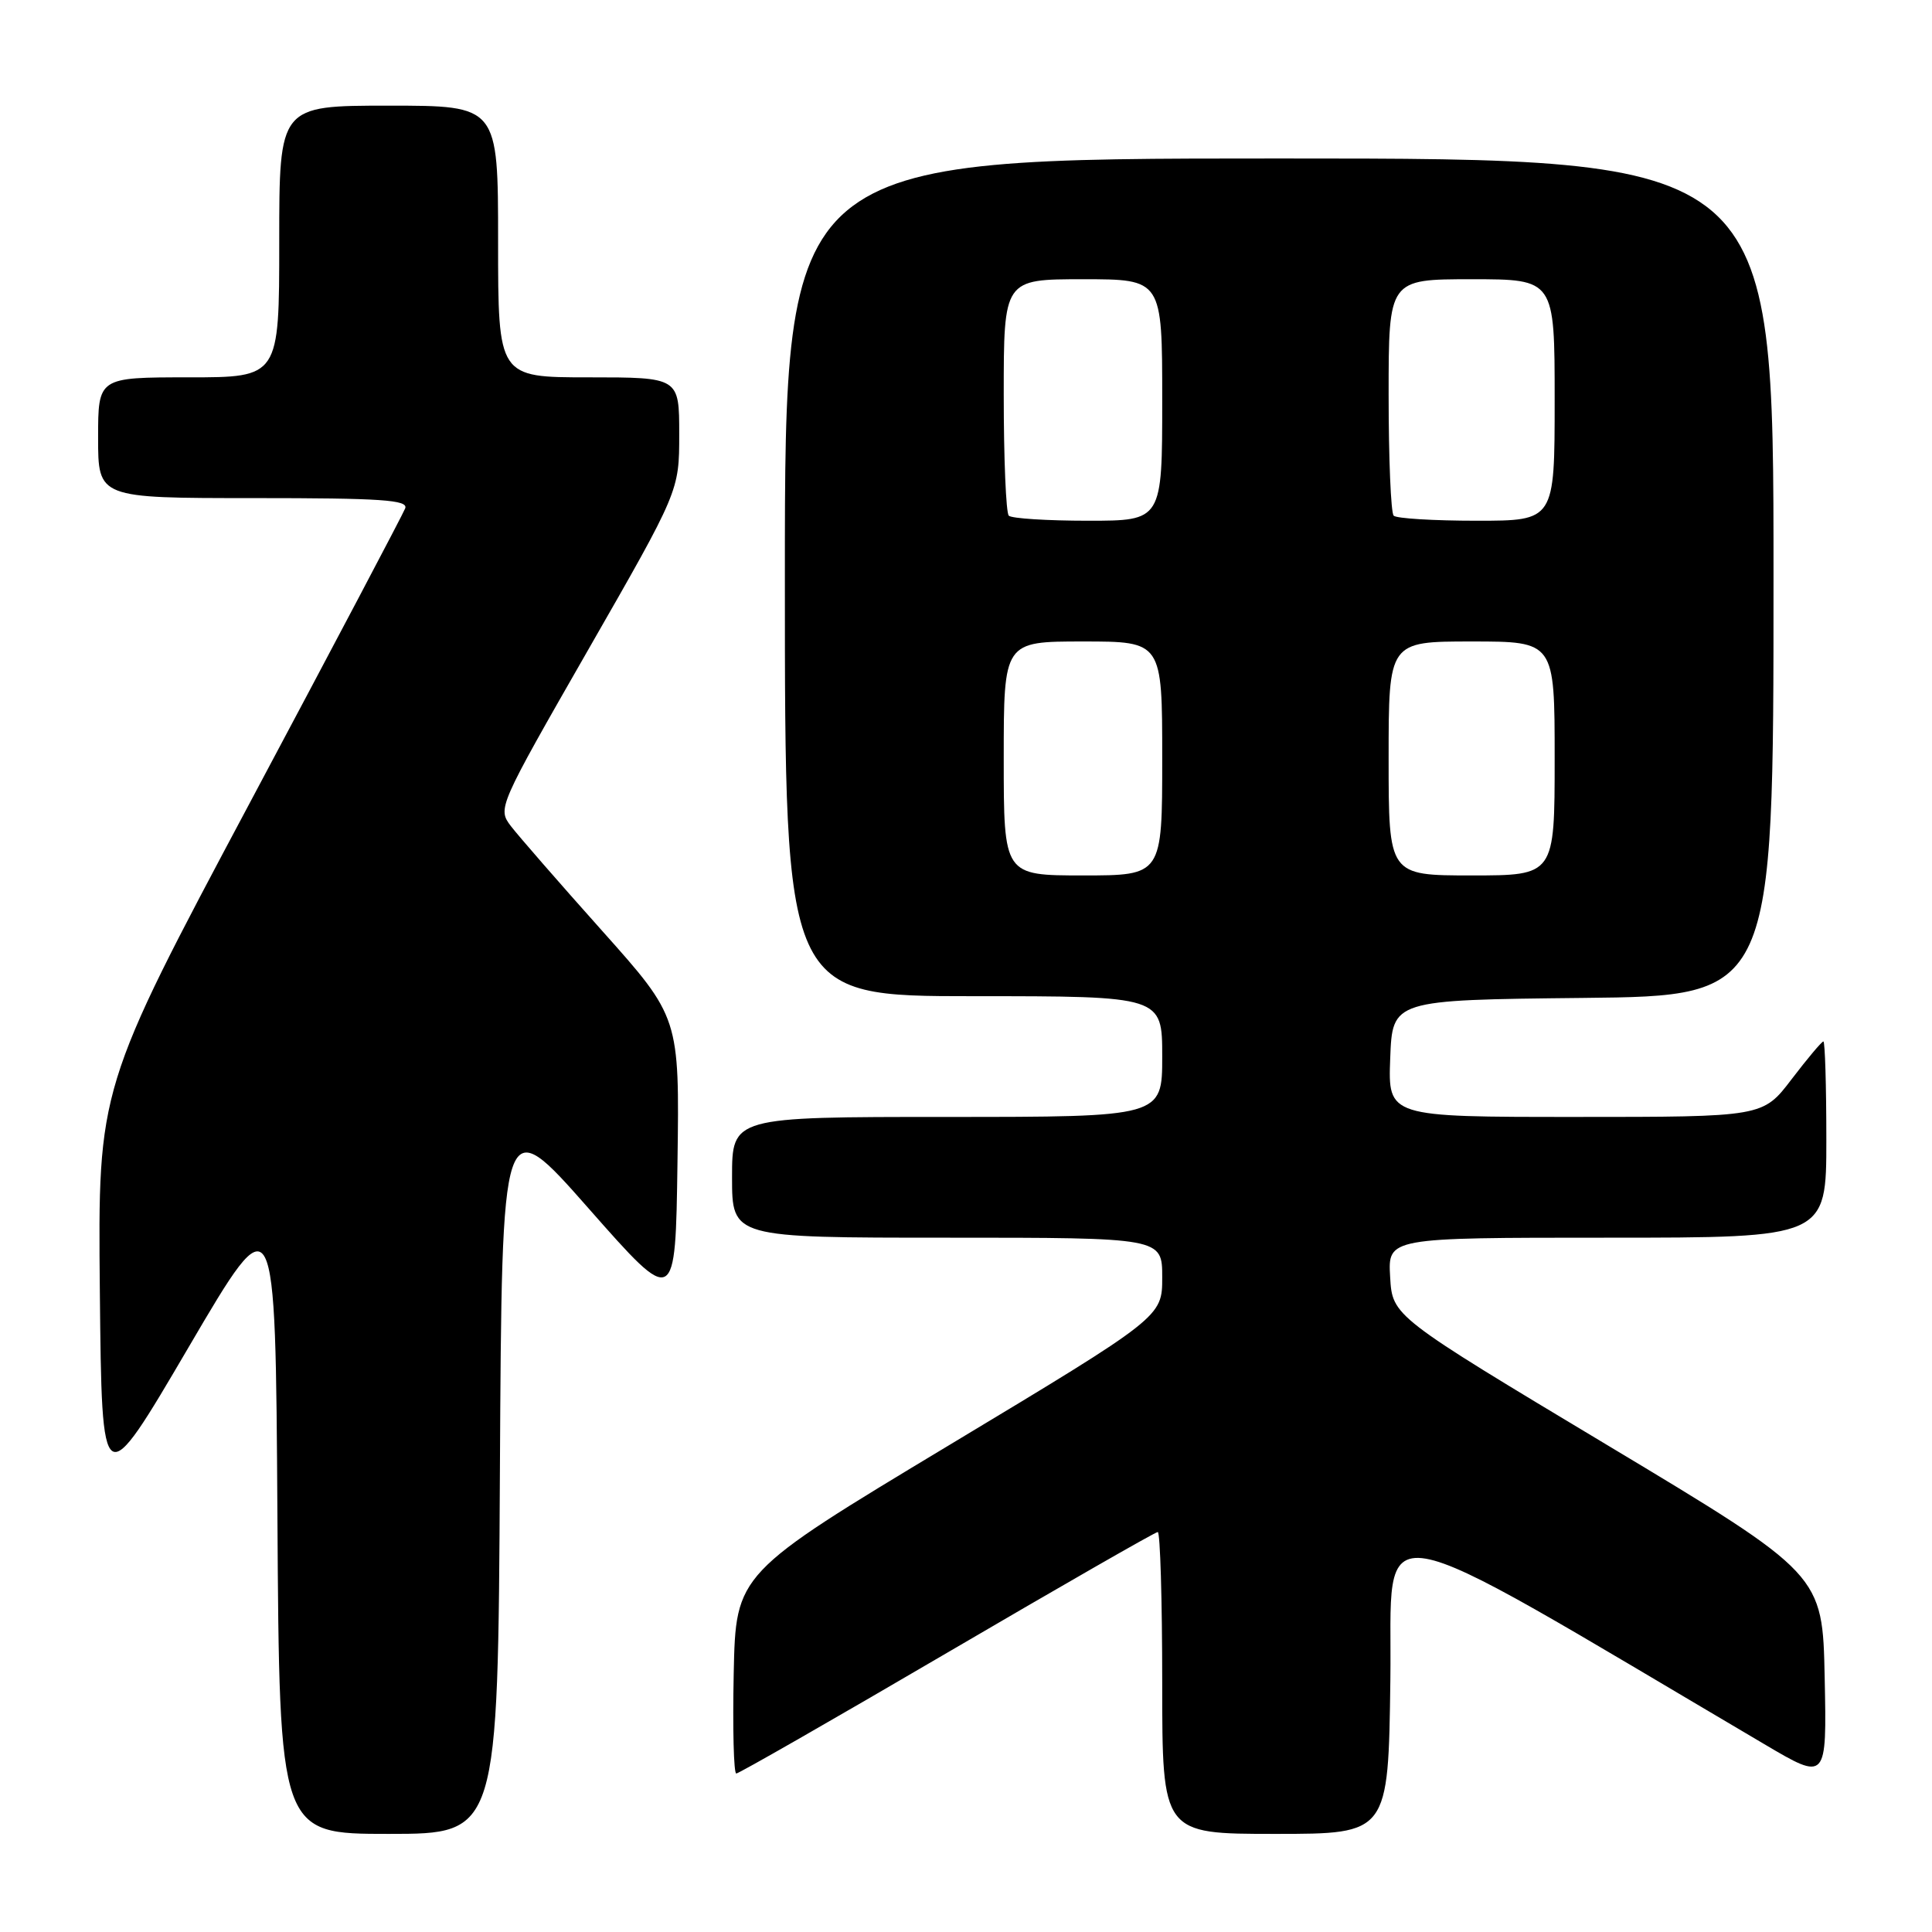 <?xml version="1.0" encoding="UTF-8" standalone="no"?>
<!DOCTYPE svg PUBLIC "-//W3C//DTD SVG 1.1//EN" "http://www.w3.org/Graphics/SVG/1.1/DTD/svg11.dtd" >
<svg xmlns="http://www.w3.org/2000/svg" xmlns:xlink="http://www.w3.org/1999/xlink" version="1.1" viewBox="0 0 256 256">
 <g >
 <path fill="currentColor"
d=" M 66.24 195.04 C 66.50 147.08 66.50 147.08 78.00 160.13 C 89.50 173.18 89.50 173.18 89.77 154.00 C 90.04 134.82 90.04 134.82 79.77 123.32 C 74.12 117.00 68.69 110.76 67.70 109.47 C 65.92 107.12 65.97 106.99 77.95 86.08 C 90.00 65.06 90.00 65.06 90.00 57.53 C 90.00 50.00 90.00 50.00 78.00 50.00 C 66.00 50.00 66.00 50.00 66.00 32.00 C 66.00 14.00 66.00 14.00 51.50 14.00 C 37.00 14.00 37.00 14.00 37.00 32.00 C 37.00 50.00 37.00 50.00 25.00 50.00 C 13.00 50.00 13.00 50.00 13.00 58.00 C 13.00 66.00 13.00 66.00 33.61 66.00 C 50.55 66.00 54.12 66.24 53.69 67.36 C 53.41 68.10 44.13 85.69 33.07 106.44 C 12.97 144.17 12.97 144.17 13.23 171.14 C 13.50 198.11 13.50 198.11 25.00 178.50 C 36.50 158.89 36.50 158.89 36.76 200.94 C 37.02 243.00 37.02 243.00 51.50 243.00 C 65.98 243.00 65.98 243.00 66.24 195.04 Z  M 184.23 222.60 C 184.53 200.15 179.95 199.37 233.78 231.11 C 242.06 236.00 242.06 236.00 241.78 222.30 C 241.50 208.61 241.50 208.61 213.00 191.50 C 184.50 174.40 184.50 174.40 184.20 169.20 C 183.90 164.00 183.90 164.00 212.95 164.00 C 242.00 164.00 242.00 164.00 242.00 151.00 C 242.00 143.85 241.82 138.00 241.61 138.00 C 241.39 138.00 239.50 140.25 237.40 143.00 C 233.59 148.00 233.59 148.00 208.75 148.00 C 183.92 148.00 183.92 148.00 184.21 140.25 C 184.50 132.50 184.50 132.50 209.75 132.23 C 235.00 131.97 235.00 131.97 235.00 76.48 C 235.00 21.00 235.00 21.00 169.50 21.00 C 104.00 21.00 104.00 21.00 104.00 76.50 C 104.00 132.00 104.00 132.00 129.00 132.00 C 154.00 132.00 154.00 132.00 154.00 140.00 C 154.00 148.00 154.00 148.00 125.50 148.00 C 97.00 148.00 97.00 148.00 97.00 156.00 C 97.00 164.00 97.00 164.00 125.50 164.00 C 154.00 164.00 154.00 164.00 154.00 169.25 C 154.00 174.50 154.00 174.50 125.75 191.50 C 97.50 208.50 97.50 208.50 97.22 221.75 C 97.07 229.04 97.22 235.00 97.56 235.00 C 97.90 235.00 110.47 227.80 125.50 219.00 C 140.53 210.20 153.08 203.00 153.41 203.00 C 153.73 203.00 154.00 212.00 154.00 223.00 C 154.00 243.00 154.00 243.00 168.98 243.00 C 183.96 243.00 183.96 243.00 184.23 222.60 Z  M 133.00 100.50 C 133.00 85.00 133.00 85.00 143.50 85.00 C 154.00 85.00 154.00 85.00 154.00 100.50 C 154.00 116.00 154.00 116.00 143.50 116.00 C 133.00 116.00 133.00 116.00 133.00 100.50 Z  M 184.00 100.50 C 184.00 85.00 184.00 85.00 195.00 85.00 C 206.00 85.00 206.00 85.00 206.00 100.50 C 206.00 116.00 206.00 116.00 195.00 116.00 C 184.00 116.00 184.00 116.00 184.00 100.50 Z  M 133.67 68.33 C 133.30 67.97 133.00 60.77 133.00 52.33 C 133.00 37.00 133.00 37.00 143.50 37.00 C 154.00 37.00 154.00 37.00 154.00 53.00 C 154.00 69.00 154.00 69.00 144.17 69.00 C 138.76 69.00 134.03 68.70 133.67 68.33 Z  M 184.67 68.33 C 184.30 67.97 184.00 60.77 184.00 52.33 C 184.00 37.00 184.00 37.00 195.00 37.00 C 206.00 37.00 206.00 37.00 206.00 53.00 C 206.00 69.00 206.00 69.00 195.67 69.00 C 189.98 69.00 185.03 68.70 184.67 68.33 Z "/>
</g>
</svg>